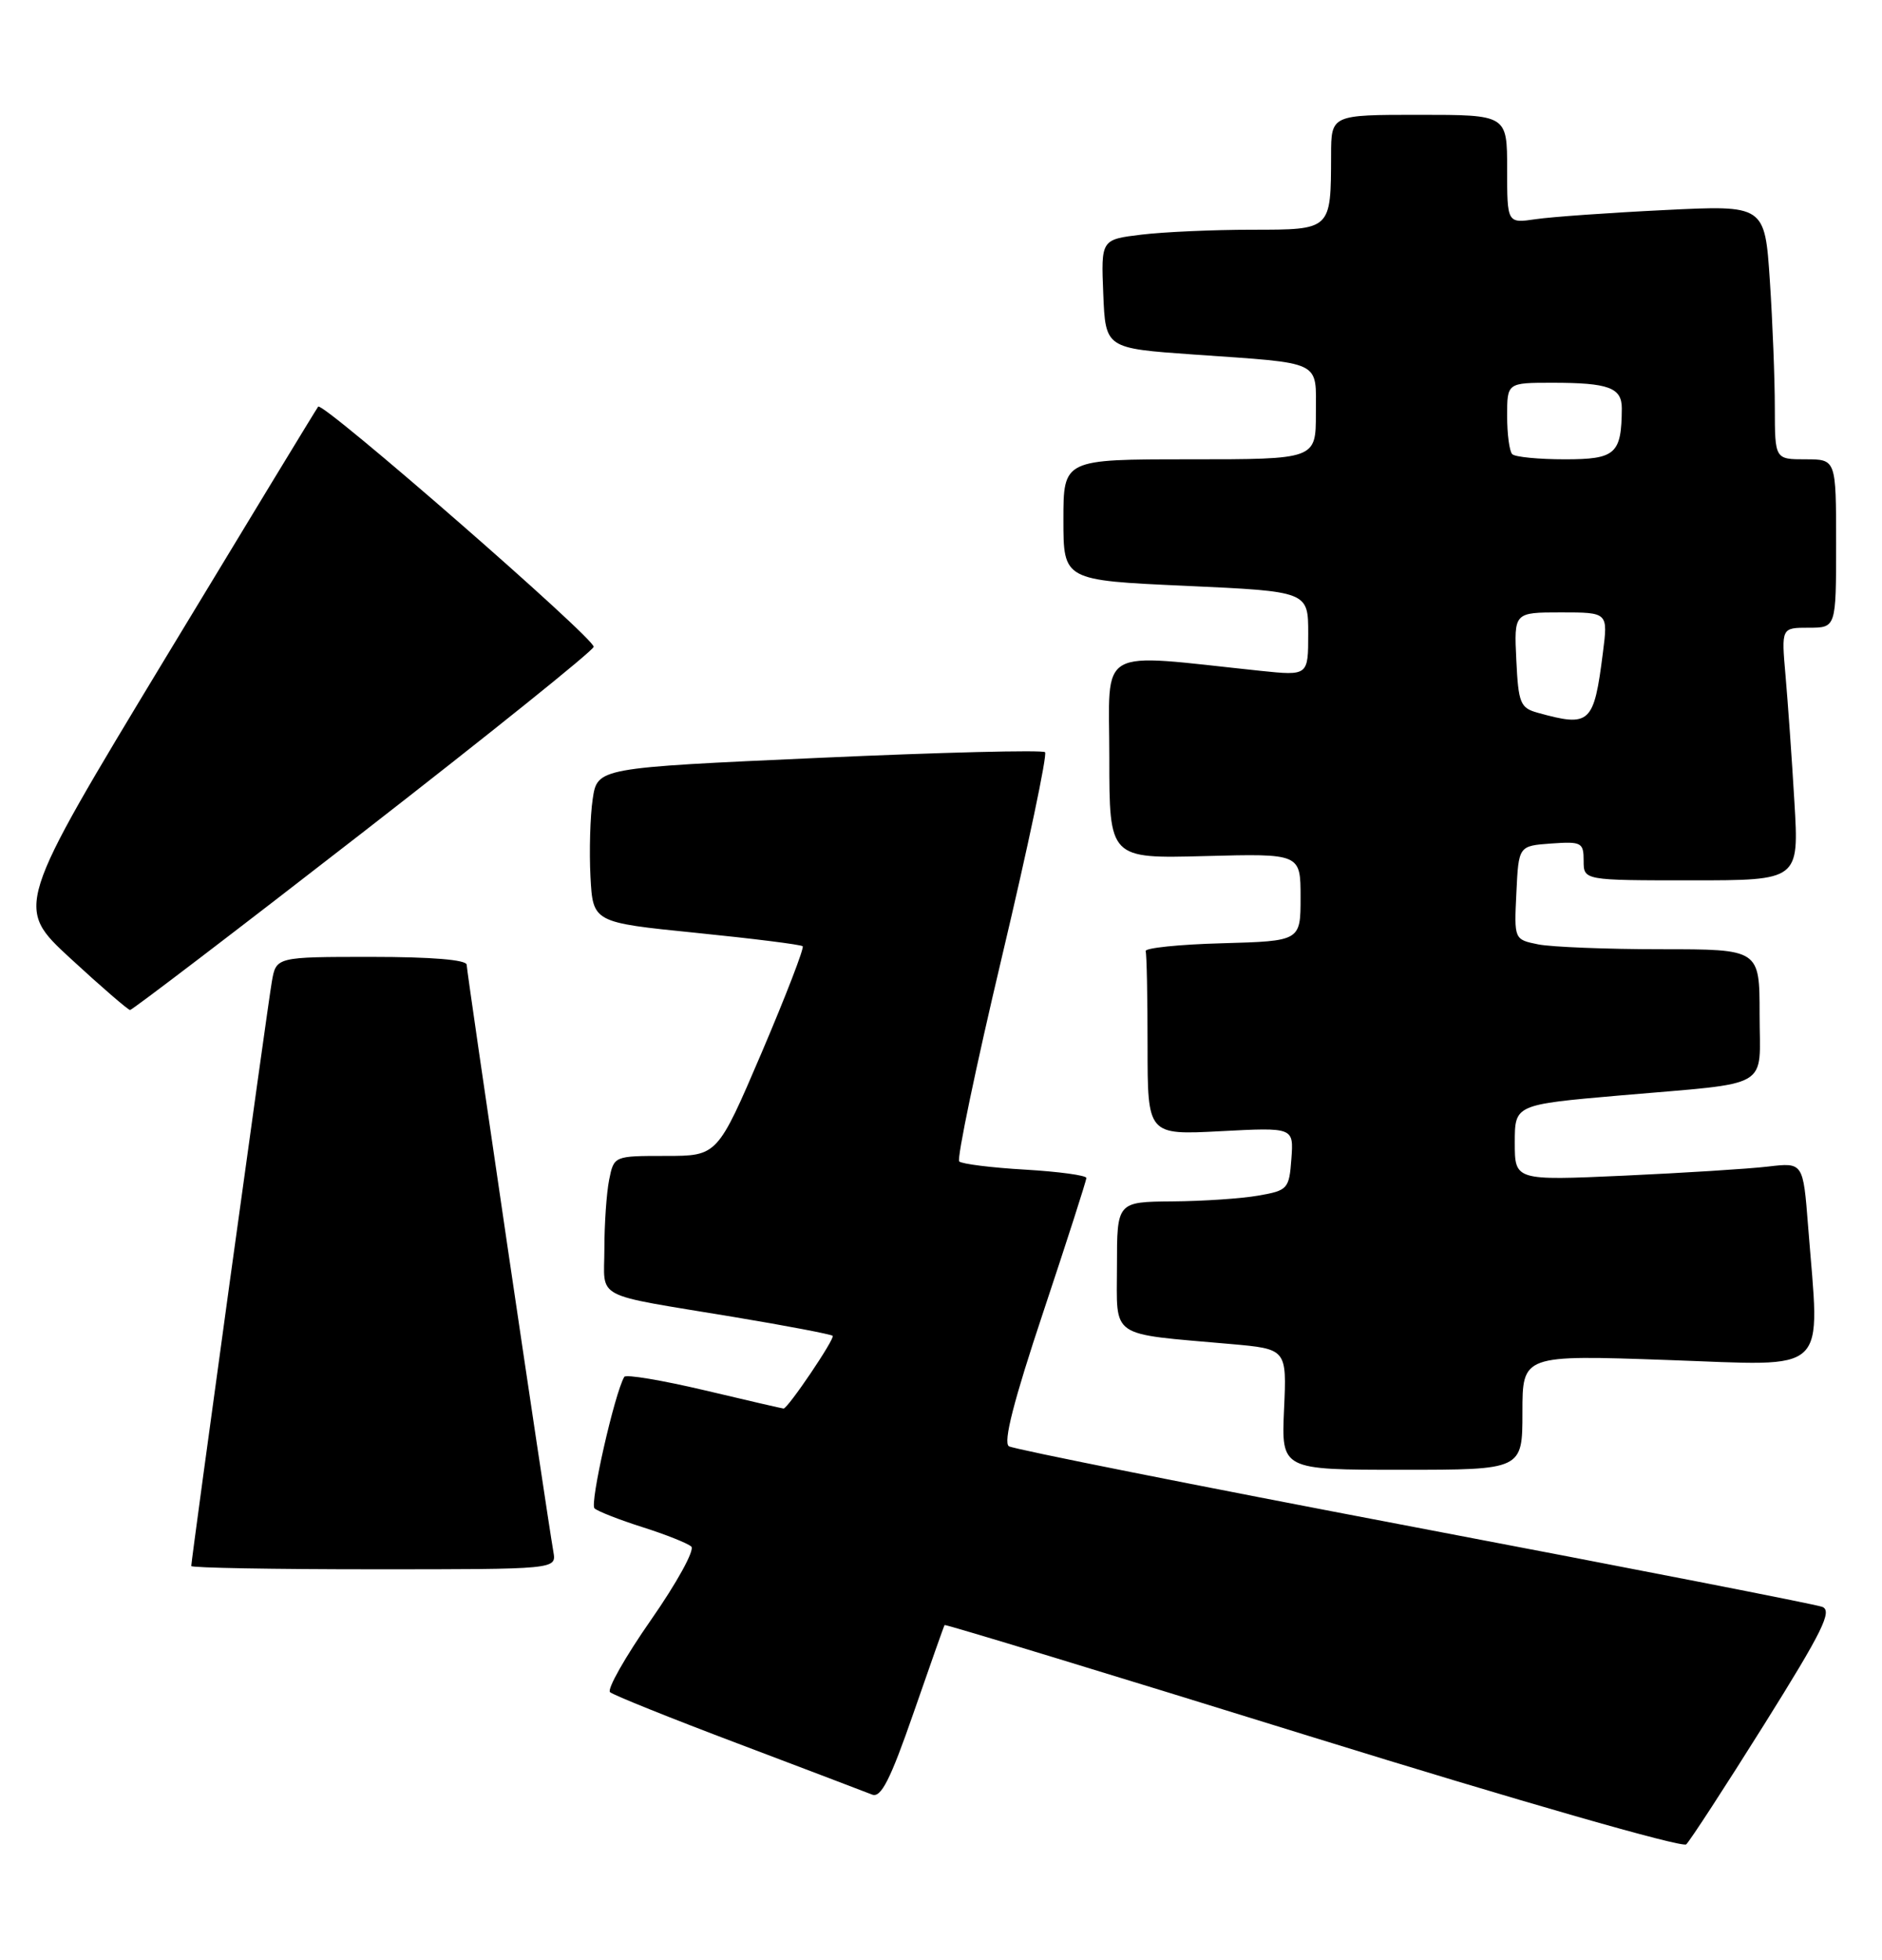 <?xml version="1.0" encoding="UTF-8" standalone="no"?>
<!DOCTYPE svg PUBLIC "-//W3C//DTD SVG 1.1//EN" "http://www.w3.org/Graphics/SVG/1.1/DTD/svg11.dtd" >
<svg xmlns="http://www.w3.org/2000/svg" xmlns:xlink="http://www.w3.org/1999/xlink" version="1.1" viewBox="0 0 246 256">
 <g >
 <path fill="currentColor"
d=" M 230.59 225.29 C 238.26 213.04 239.56 210.40 238.17 209.90 C 237.25 209.56 213.21 204.87 184.75 199.46 C 156.29 194.05 132.50 189.31 131.88 188.93 C 131.10 188.45 132.49 183.02 136.38 171.36 C 139.47 162.09 142.00 154.22 142.00 153.88 C 142.00 153.54 138.40 153.05 134.00 152.79 C 129.60 152.54 125.72 152.05 125.38 151.72 C 125.05 151.38 127.56 139.34 130.97 124.97 C 134.38 110.60 136.91 98.58 136.60 98.26 C 136.28 97.95 122.99 98.28 107.05 99.00 C 78.08 100.30 78.08 100.30 77.47 104.40 C 77.14 106.66 77.01 111.20 77.18 114.50 C 77.50 120.50 77.50 120.50 91.00 121.86 C 98.42 122.61 104.69 123.39 104.92 123.61 C 105.14 123.82 102.73 130.07 99.56 137.50 C 93.78 151.00 93.78 151.00 87.02 151.00 C 80.25 151.00 80.25 151.00 79.62 154.13 C 79.28 155.84 79.00 159.89 79.00 163.11 C 79.00 169.88 77.19 168.93 95.98 172.05 C 102.84 173.19 108.63 174.30 108.84 174.50 C 109.18 174.84 102.99 184.00 102.42 184.00 C 102.29 184.00 97.63 182.93 92.08 181.61 C 86.52 180.30 81.81 179.51 81.60 179.86 C 80.33 182.03 77.06 196.45 77.71 197.04 C 78.14 197.43 80.97 198.54 84.00 199.50 C 87.03 200.46 89.89 201.60 90.36 202.03 C 90.84 202.47 88.47 206.77 85.10 211.60 C 81.73 216.43 79.32 220.68 79.74 221.05 C 80.16 221.43 87.70 224.46 96.50 227.78 C 105.30 231.11 113.17 234.10 114.00 234.43 C 115.16 234.89 116.38 232.49 119.41 223.76 C 121.56 217.57 123.38 212.40 123.47 212.28 C 123.55 212.15 145.19 218.74 171.56 226.92 C 198.55 235.28 219.90 241.41 220.41 240.93 C 220.91 240.46 225.49 233.42 230.59 225.29 Z  M 72.34 202.75 C 71.34 196.94 61.00 126.94 61.00 126.03 C 61.00 125.38 56.43 125.00 48.55 125.00 C 36.09 125.00 36.09 125.00 35.53 128.25 C 34.97 131.45 25.00 203.74 25.00 204.57 C 25.00 204.81 35.74 205.00 48.86 205.00 C 72.72 205.00 72.72 205.00 72.34 202.75 Z  M 199.00 184.50 C 199.00 176.99 199.00 176.99 218.00 177.66 C 239.46 178.40 237.88 179.91 236.34 160.18 C 235.69 151.85 235.69 151.85 231.10 152.39 C 228.57 152.69 220.09 153.22 212.25 153.58 C 198.00 154.22 198.00 154.22 198.00 149.26 C 198.00 144.30 198.00 144.30 211.75 143.10 C 231.91 141.35 230.00 142.45 230.00 132.48 C 230.00 124.00 230.00 124.00 217.12 124.00 C 210.04 124.00 202.82 123.71 201.08 123.37 C 197.91 122.73 197.91 122.73 198.21 116.62 C 198.50 110.50 198.50 110.50 202.75 110.19 C 206.72 109.91 207.00 110.05 207.00 112.44 C 207.00 115.00 207.00 115.00 221.08 115.00 C 235.16 115.00 235.16 115.00 234.55 104.75 C 234.22 99.11 233.69 91.69 233.39 88.25 C 232.84 82.00 232.84 82.00 236.42 82.00 C 240.00 82.00 240.00 82.00 240.00 71.00 C 240.00 60.00 240.00 60.00 236.00 60.00 C 232.00 60.00 232.00 60.00 231.99 53.25 C 231.99 49.54 231.70 42.07 231.34 36.65 C 230.68 26.79 230.68 26.79 217.59 27.44 C 210.39 27.79 202.81 28.33 200.75 28.63 C 197.00 29.18 197.00 29.18 197.00 22.09 C 197.00 15.00 197.00 15.00 185.50 15.00 C 174.00 15.00 174.00 15.00 173.99 20.25 C 173.96 30.09 174.06 30.00 163.63 30.01 C 158.61 30.01 152.12 30.30 149.21 30.65 C 143.92 31.29 143.92 31.29 144.21 38.39 C 144.50 45.50 144.50 45.50 156.00 46.31 C 173.08 47.51 172.00 46.98 172.00 54.02 C 172.00 60.00 172.00 60.00 155.50 60.00 C 139.00 60.00 139.00 60.00 139.00 67.90 C 139.00 75.81 139.00 75.81 155.00 76.53 C 171.00 77.26 171.00 77.26 171.00 82.77 C 171.00 88.28 171.00 88.28 164.75 87.63 C 143.01 85.35 145.00 84.21 145.00 98.94 C 145.00 112.16 145.00 112.16 157.50 111.83 C 170.00 111.50 170.00 111.50 170.00 117.22 C 170.00 122.93 170.00 122.93 159.75 123.22 C 154.11 123.37 149.61 123.84 149.75 124.25 C 149.89 124.66 150.00 130.24 150.00 136.64 C 150.00 148.27 150.00 148.27 159.55 147.77 C 169.10 147.27 169.10 147.27 168.80 151.37 C 168.51 155.31 168.33 155.51 164.50 156.18 C 162.30 156.57 157.24 156.91 153.25 156.94 C 146.00 157.00 146.00 157.00 146.00 165.41 C 146.00 174.96 144.80 174.15 160.85 175.57 C 168.20 176.22 168.20 176.22 167.84 184.11 C 167.49 192.00 167.49 192.00 183.24 192.00 C 199.00 192.00 199.00 192.00 199.00 184.50 Z  M 47.43 108.73 C 63.89 95.95 77.47 85.05 77.60 84.50 C 77.85 83.49 42.20 52.43 41.59 53.12 C 41.41 53.33 32.42 68.12 21.60 86.00 C 1.94 118.50 1.94 118.50 9.22 125.21 C 13.22 128.90 16.73 131.92 17.00 131.94 C 17.27 131.95 30.97 121.51 47.43 108.73 Z  M 201.00 93.11 C 198.72 92.48 198.47 91.87 198.20 86.21 C 197.90 80.00 197.90 80.00 204.05 80.00 C 210.19 80.00 210.19 80.00 209.52 85.25 C 208.34 94.56 207.86 95.01 201.00 93.11 Z  M 197.67 59.33 C 197.30 58.97 197.00 56.72 197.00 54.33 C 197.00 50.00 197.00 50.00 202.92 50.00 C 210.28 50.00 212.00 50.64 211.99 53.36 C 211.95 59.31 211.18 60.00 204.55 60.00 C 201.13 60.00 198.03 59.70 197.67 59.33 Z "/>
</g>
</svg>
